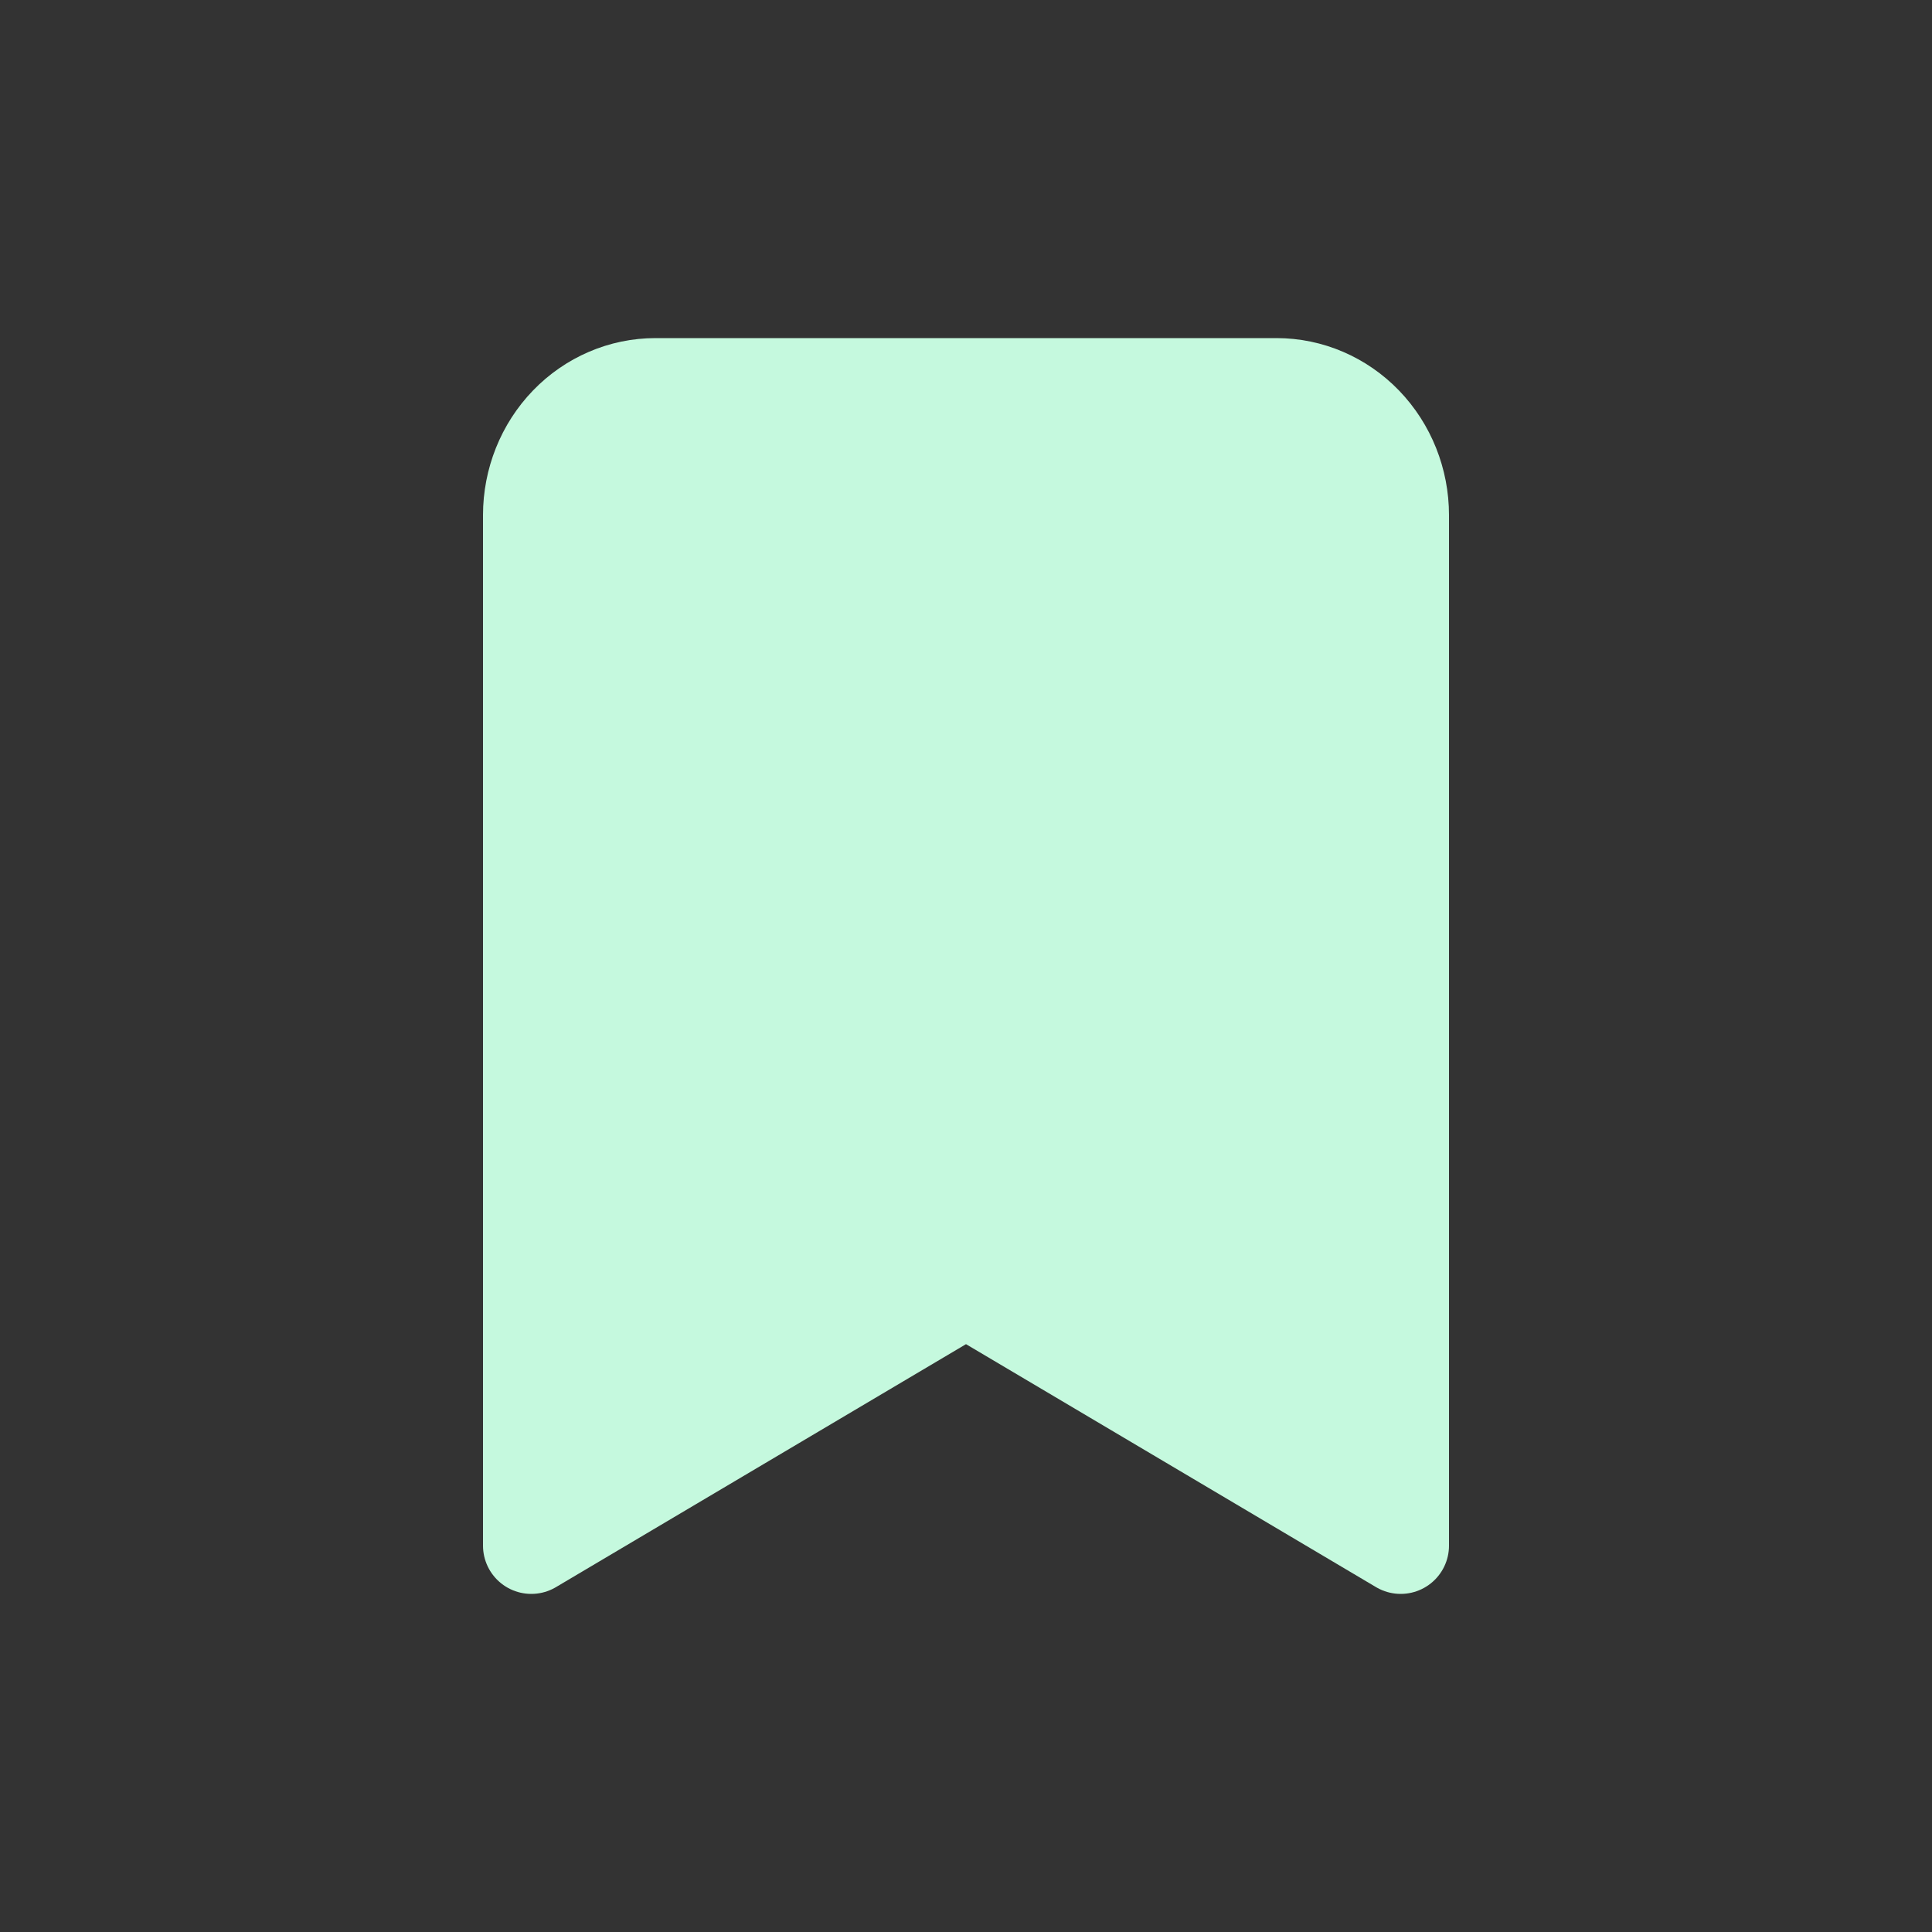 <svg width="40" height="40" viewBox="0 0 40 40" fill="none" xmlns="http://www.w3.org/2000/svg">
<rect x="0" y="0" width="40" height="40" fill="#333333" stroke="none"/>
<path d="M29 32L20 26.667L11 32V10.667C11 9.959 11.271 9.281 11.753 8.781C12.235 8.281 12.889 8 13.571 8H26.429C27.111 8 27.765 8.281 28.247 8.781C28.729 9.281 29 9.959 29 10.667V32Z" fill="#C5F9DE" stroke="#C5F9DE" stroke-width="2" stroke-linecap="round" stroke-linejoin="round"/>
</svg>
